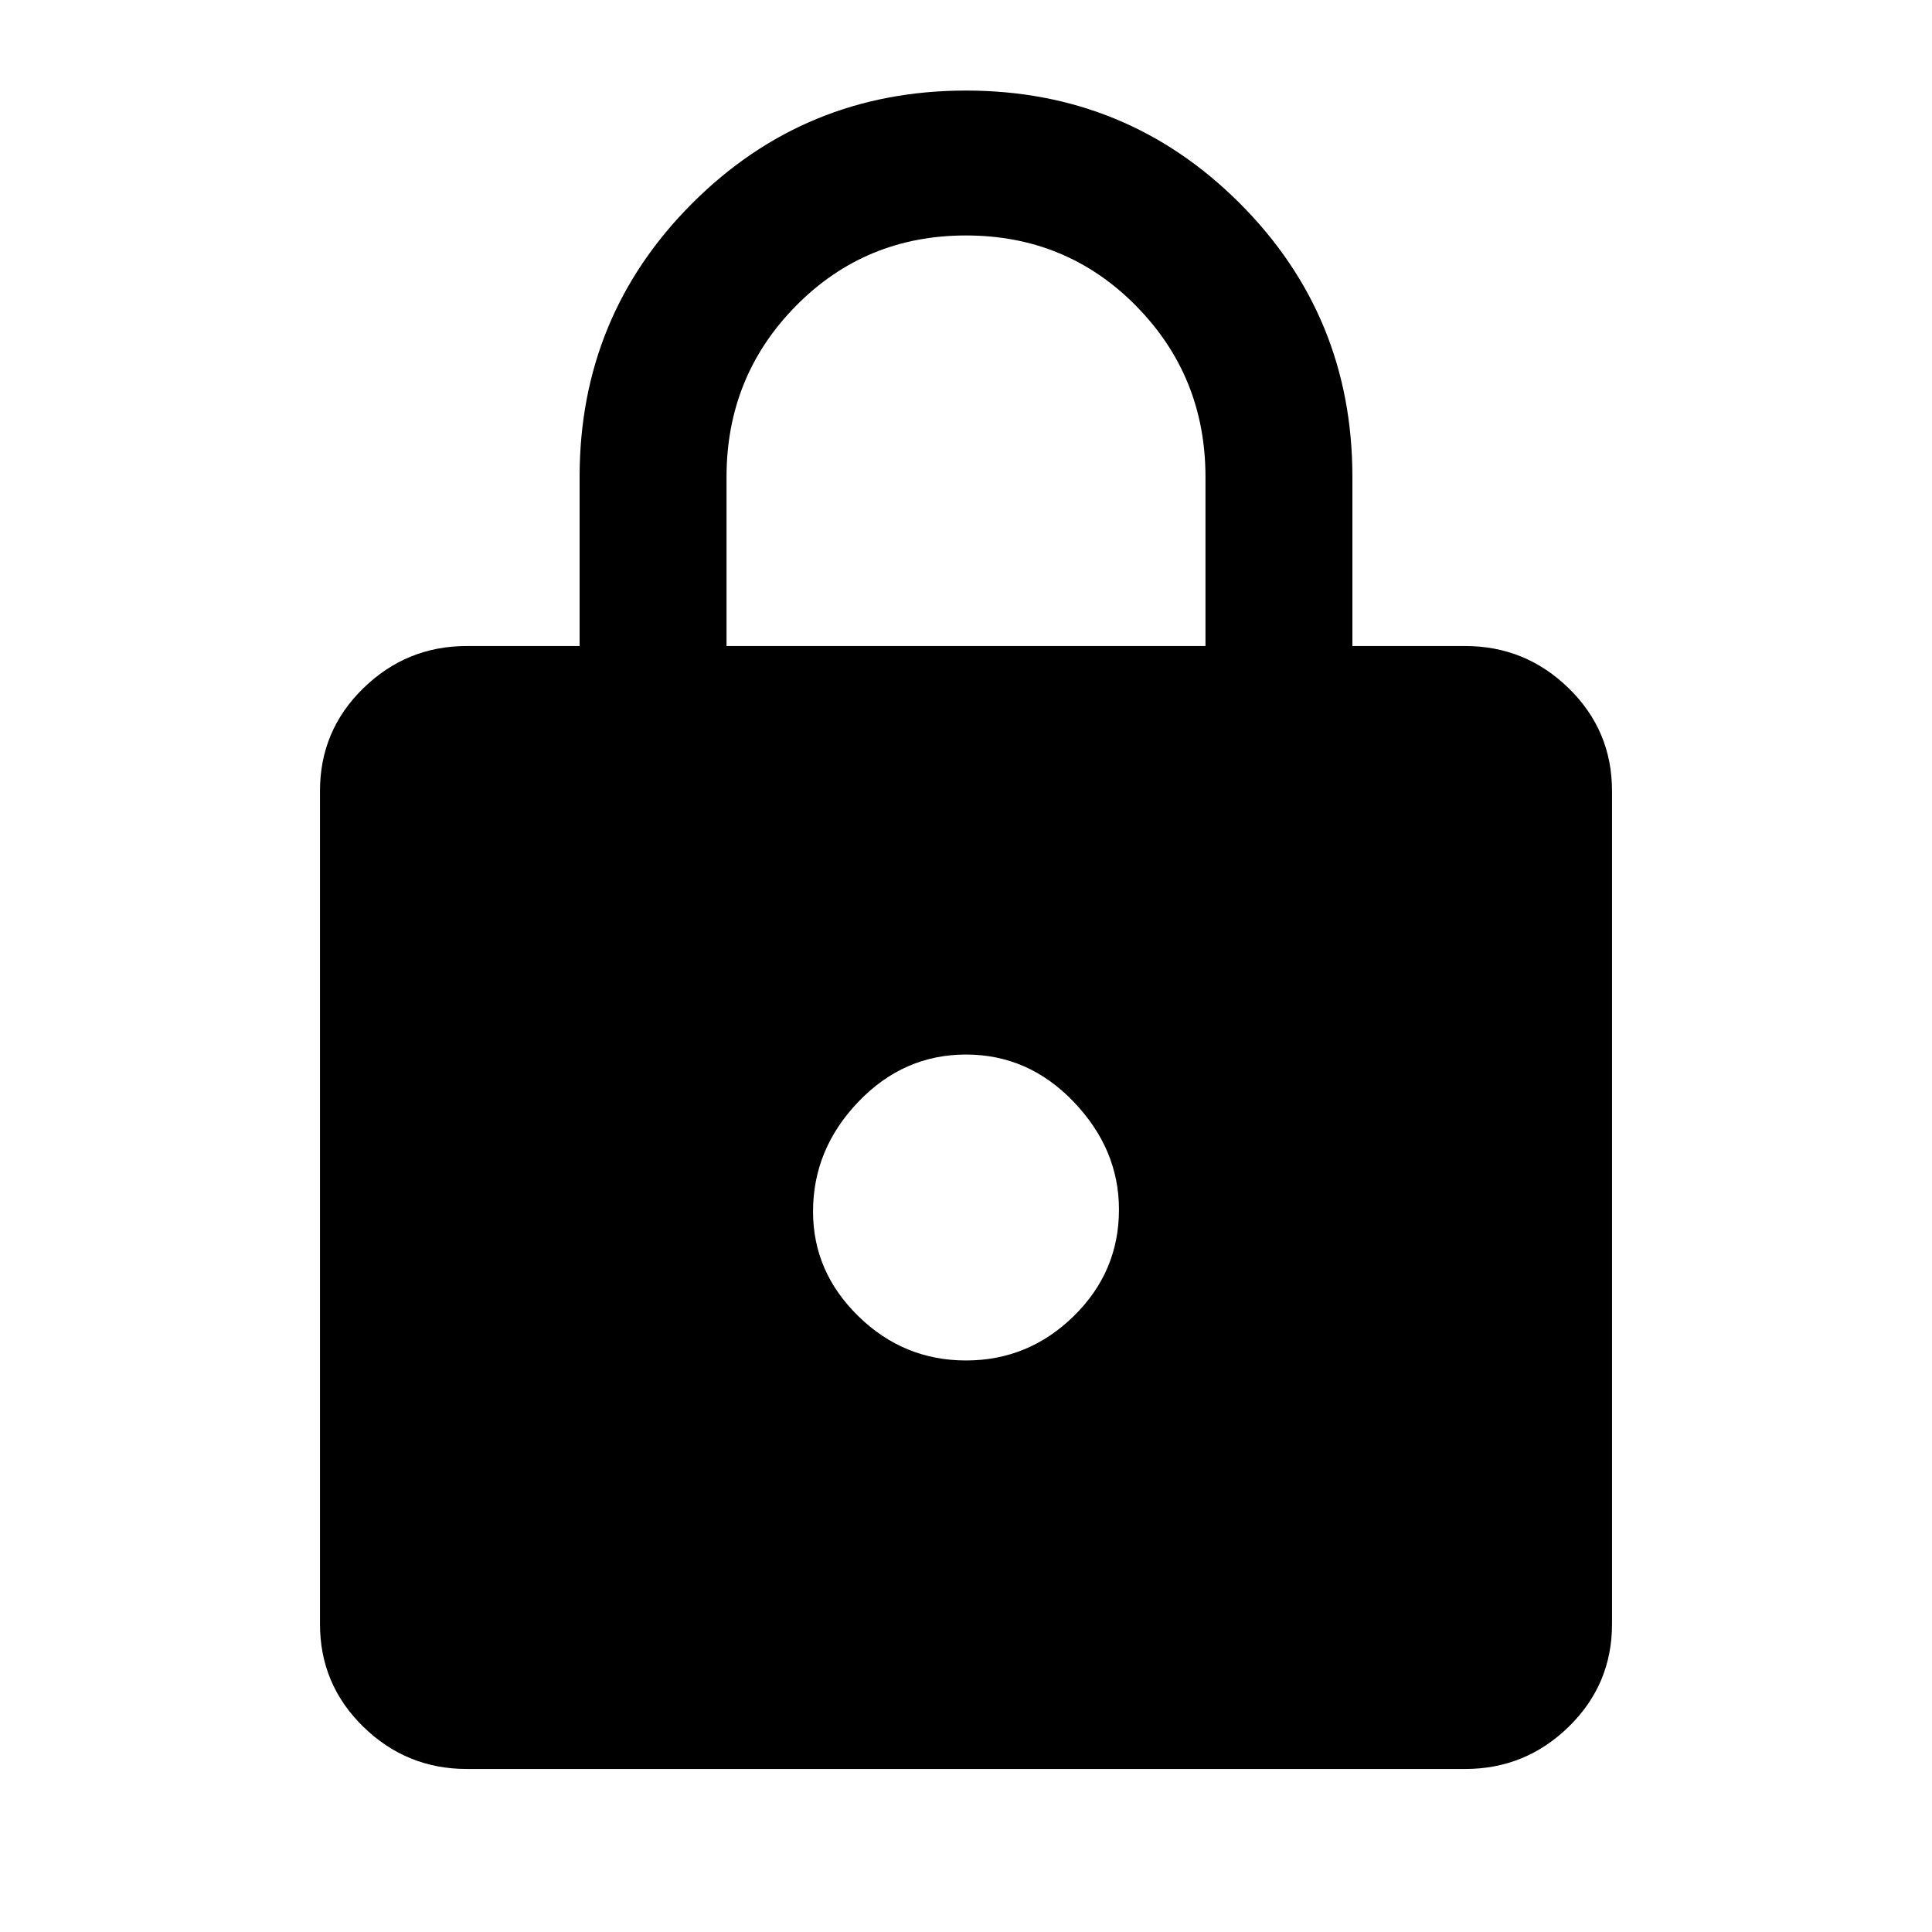 <svg xmlns="http://www.w3.org/2000/svg" height="40" width="40"><path d="M20 1.875Q23.333 1.875 25.667 4.208Q28 6.542 28 9.875V13.375H30.333Q31.583 13.375 32.479 14.25Q33.375 15.125 33.375 16.375V33.625Q33.375 34.875 32.479 35.75Q31.583 36.625 30.333 36.625H9.667Q8.417 36.625 7.521 35.75Q6.625 34.875 6.625 33.625V16.375Q6.625 15.125 7.521 14.25Q8.417 13.375 9.667 13.375H12V9.875Q12 6.542 14.333 4.208Q16.667 1.875 20 1.875ZM20 4.875Q17.917 4.875 16.479 6.333Q15.042 7.792 15.042 9.875V13.375H24.958V9.875Q24.958 7.792 23.521 6.333Q22.083 4.875 20 4.875ZM20 21.833Q18.708 21.833 17.771 22.812Q16.833 23.792 16.833 25.083Q16.833 26.333 17.771 27.25Q18.708 28.167 20 28.167Q21.292 28.167 22.229 27.25Q23.167 26.333 23.167 25.042Q23.167 23.792 22.229 22.812Q21.292 21.833 20 21.833Z"/></svg>